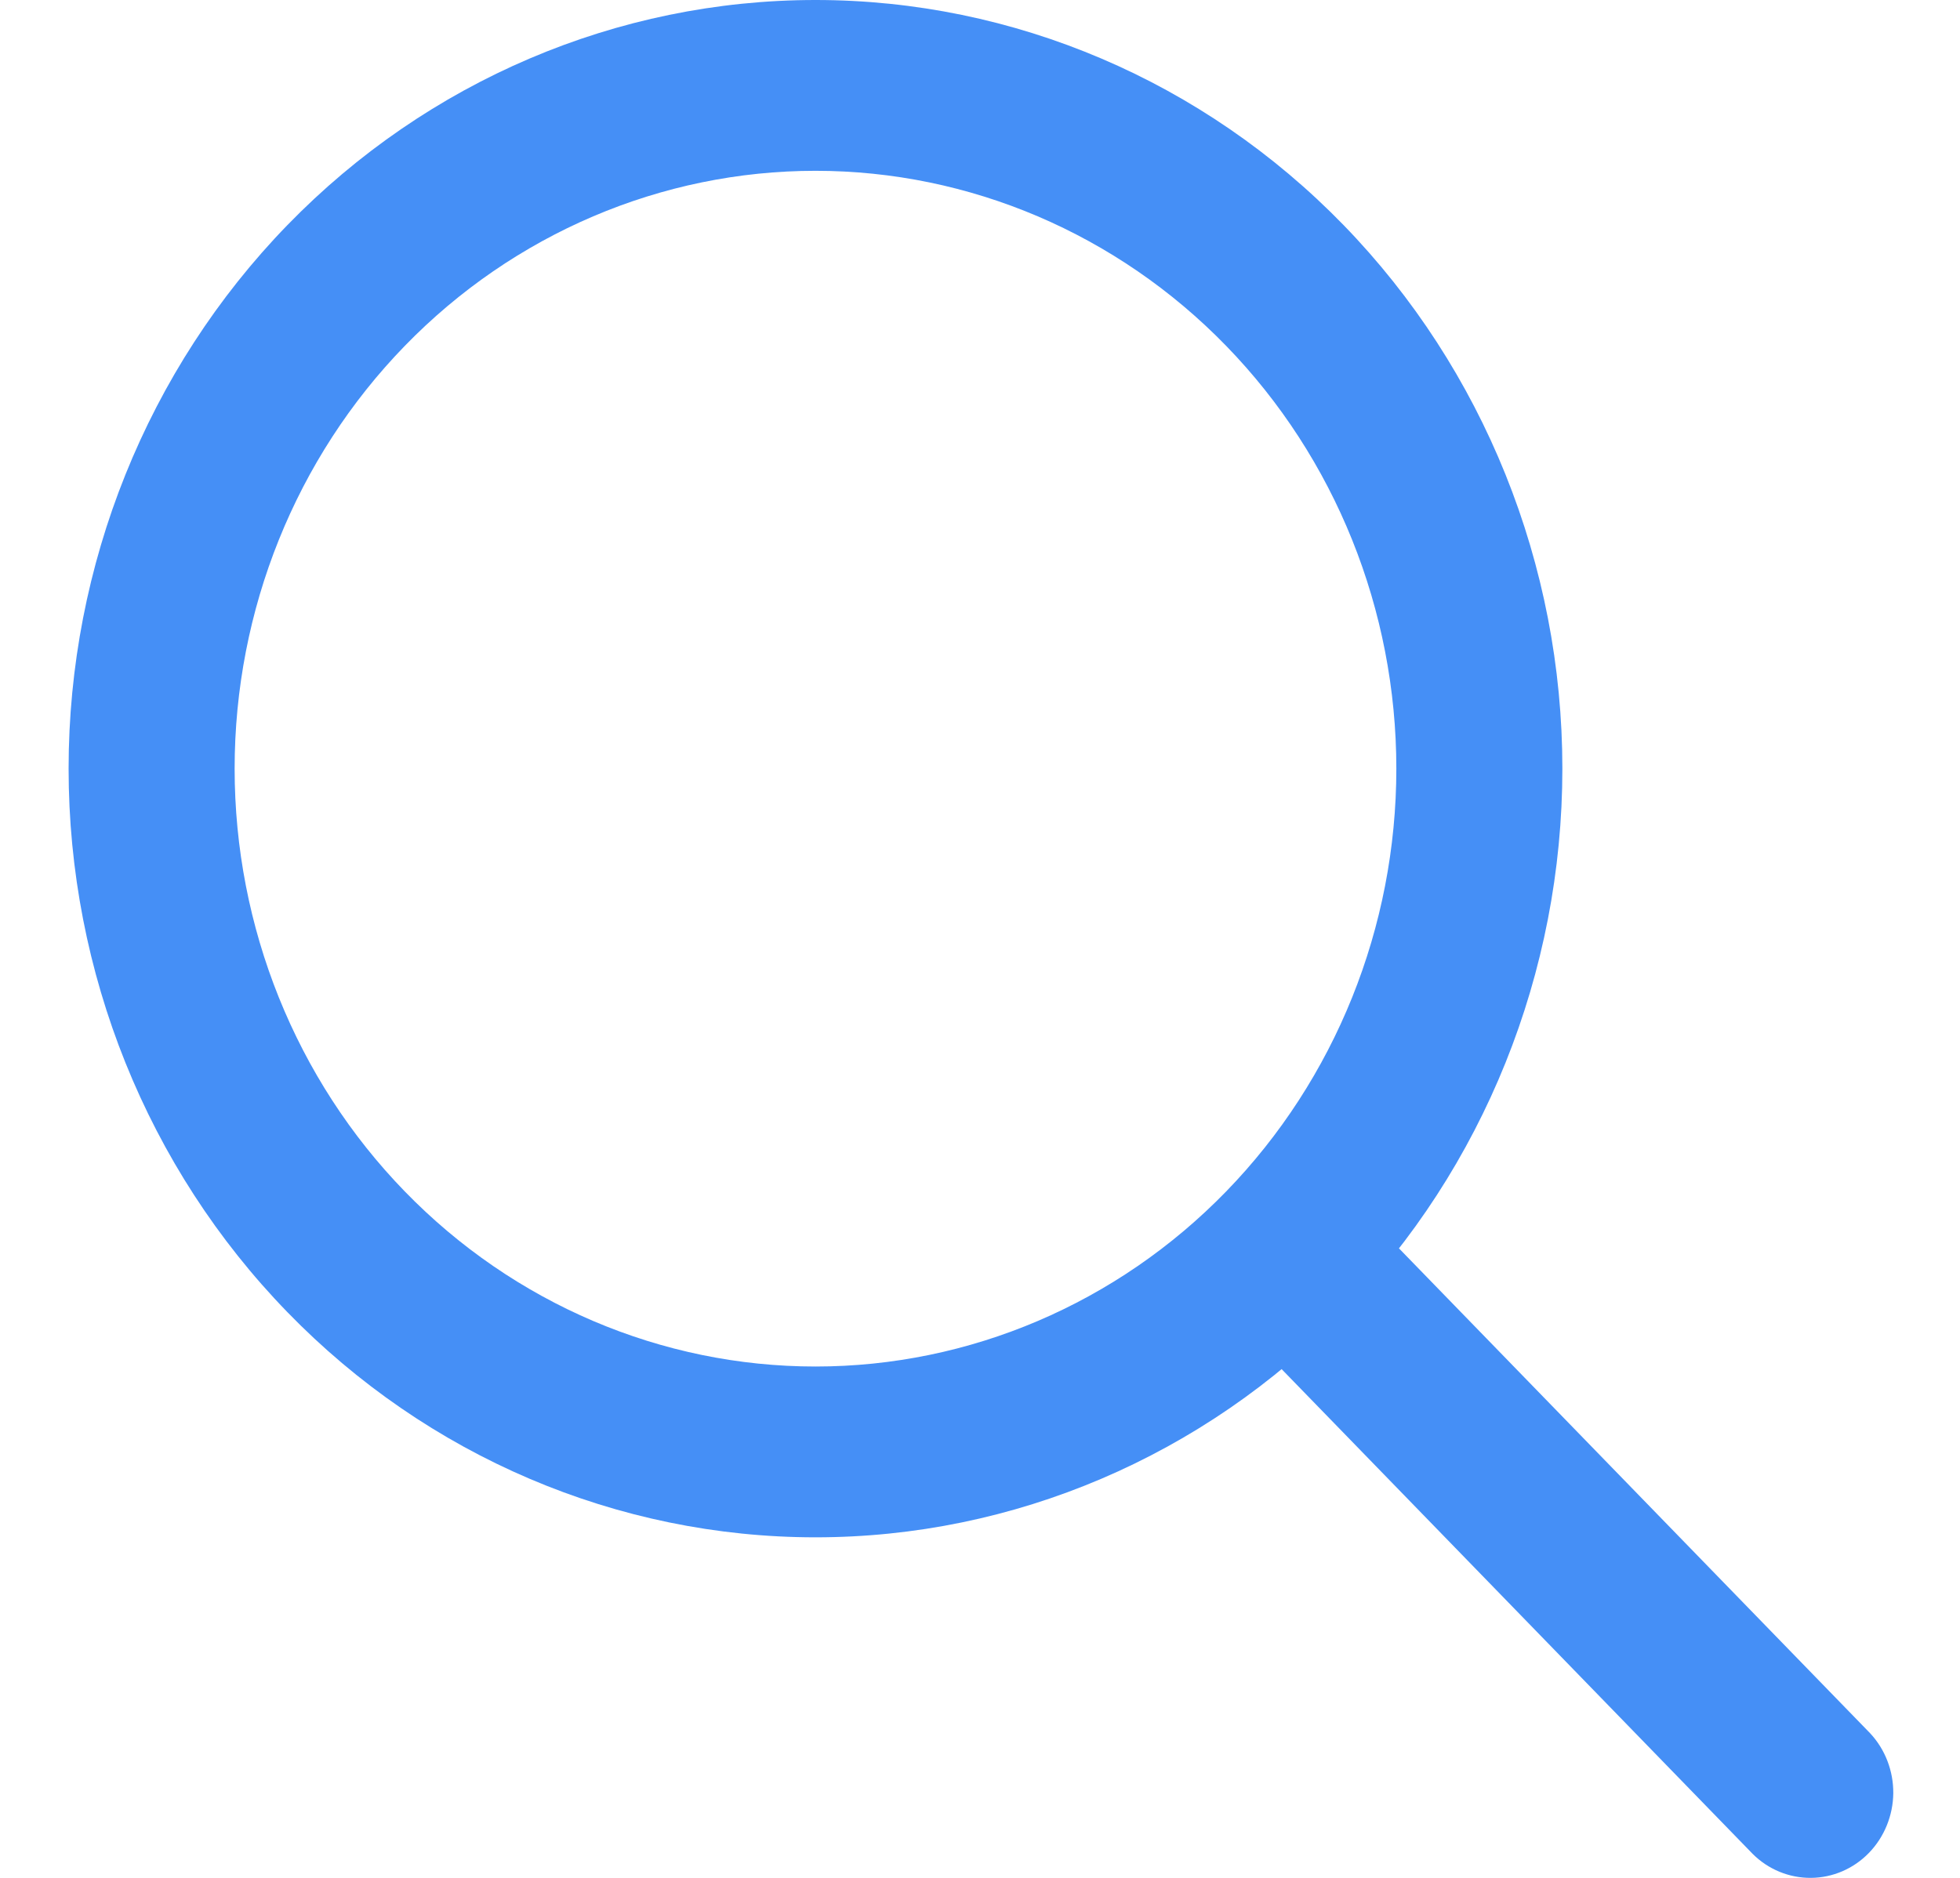 <svg width="24" height="23" viewBox="0 0 24 23" fill="none" xmlns="http://www.w3.org/2000/svg">
<g style="mix-blend-mode:darken">
<path d="M21.461 22.706C21.652 22.897 21.909 23.002 22.175 23C22.442 22.998 22.697 22.888 22.885 22.694C23.073 22.5 23.18 22.237 23.183 21.963C23.185 21.689 23.083 21.424 22.898 21.227L21.461 22.706ZM17.098 9.414C17.098 11.356 16.349 13.219 15.015 14.592C13.681 15.965 11.872 16.737 9.986 16.737V18.829C12.411 18.829 14.737 17.837 16.452 16.071C18.167 14.306 19.131 11.911 19.131 9.414H17.098ZM9.986 16.737C8.099 16.737 6.29 15.965 4.956 14.592C3.622 13.219 2.873 11.356 2.873 9.414H0.84C0.84 11.911 1.804 14.306 3.519 16.071C5.234 17.837 7.56 18.829 9.986 18.829V16.737ZM2.873 9.414C2.873 7.472 3.622 5.61 4.956 4.237C6.29 2.864 8.099 2.092 9.986 2.092V0C7.56 0 5.234 0.992 3.519 2.757C1.804 4.523 0.84 6.918 0.84 9.414H2.873ZM9.986 2.092C11.872 2.092 13.681 2.864 15.015 4.237C16.349 5.61 17.098 7.472 17.098 9.414H19.131C19.131 6.918 18.167 4.523 16.452 2.757C14.737 0.992 12.411 0 9.986 0V2.092ZM14.856 15.907L21.461 22.706L22.898 21.227L16.293 14.428L14.856 15.907Z" fill="#458FF6"/>
</g>
</svg>
